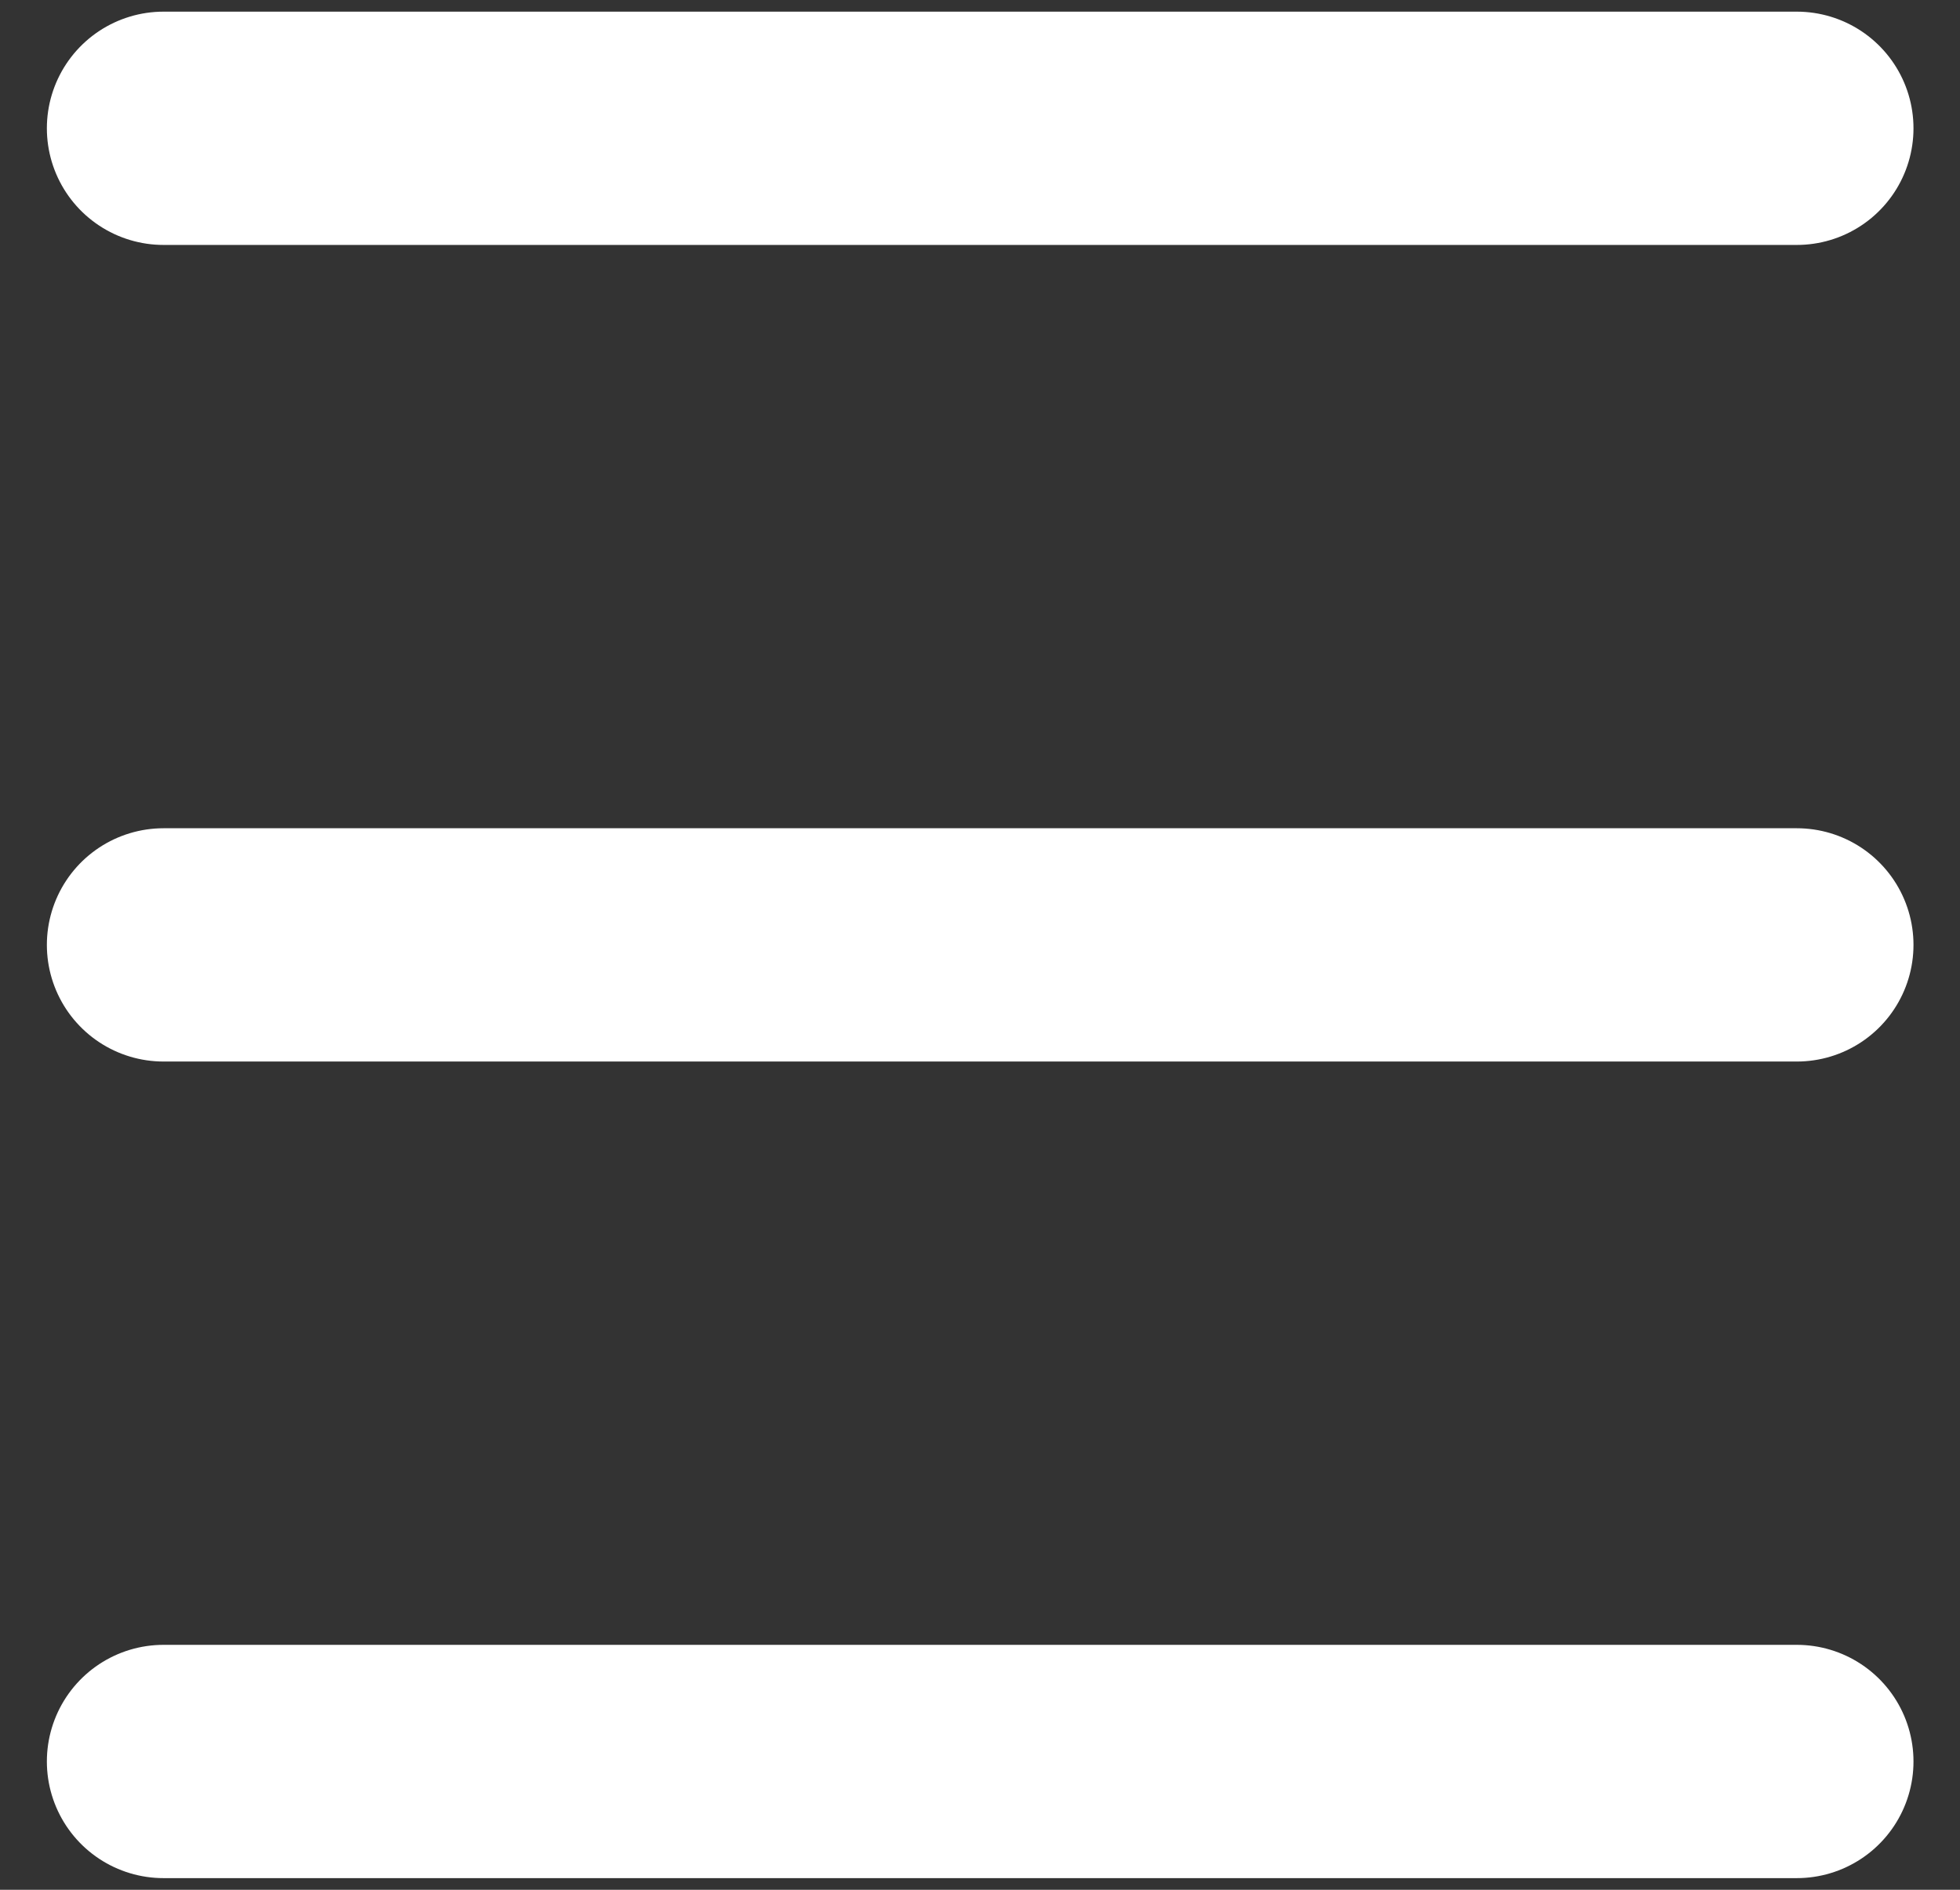 <svg width="28" height="27" viewBox="0 0 28 27" fill="none" xmlns="http://www.w3.org/2000/svg">
<rect x="0" y="0" width="28" height="27" fill="#333333" stroke="none"/>
<path d="M2.336 1.833H25.669M2.336 25.167H25.669" stroke="white" stroke-width="3.333" stroke-linecap="round" stroke-linejoin="round"/>
<path d="M2.336 13.5H25.669" stroke="white" stroke-width="3.333" stroke-linecap="round" stroke-linejoin="round"/>
</svg>
